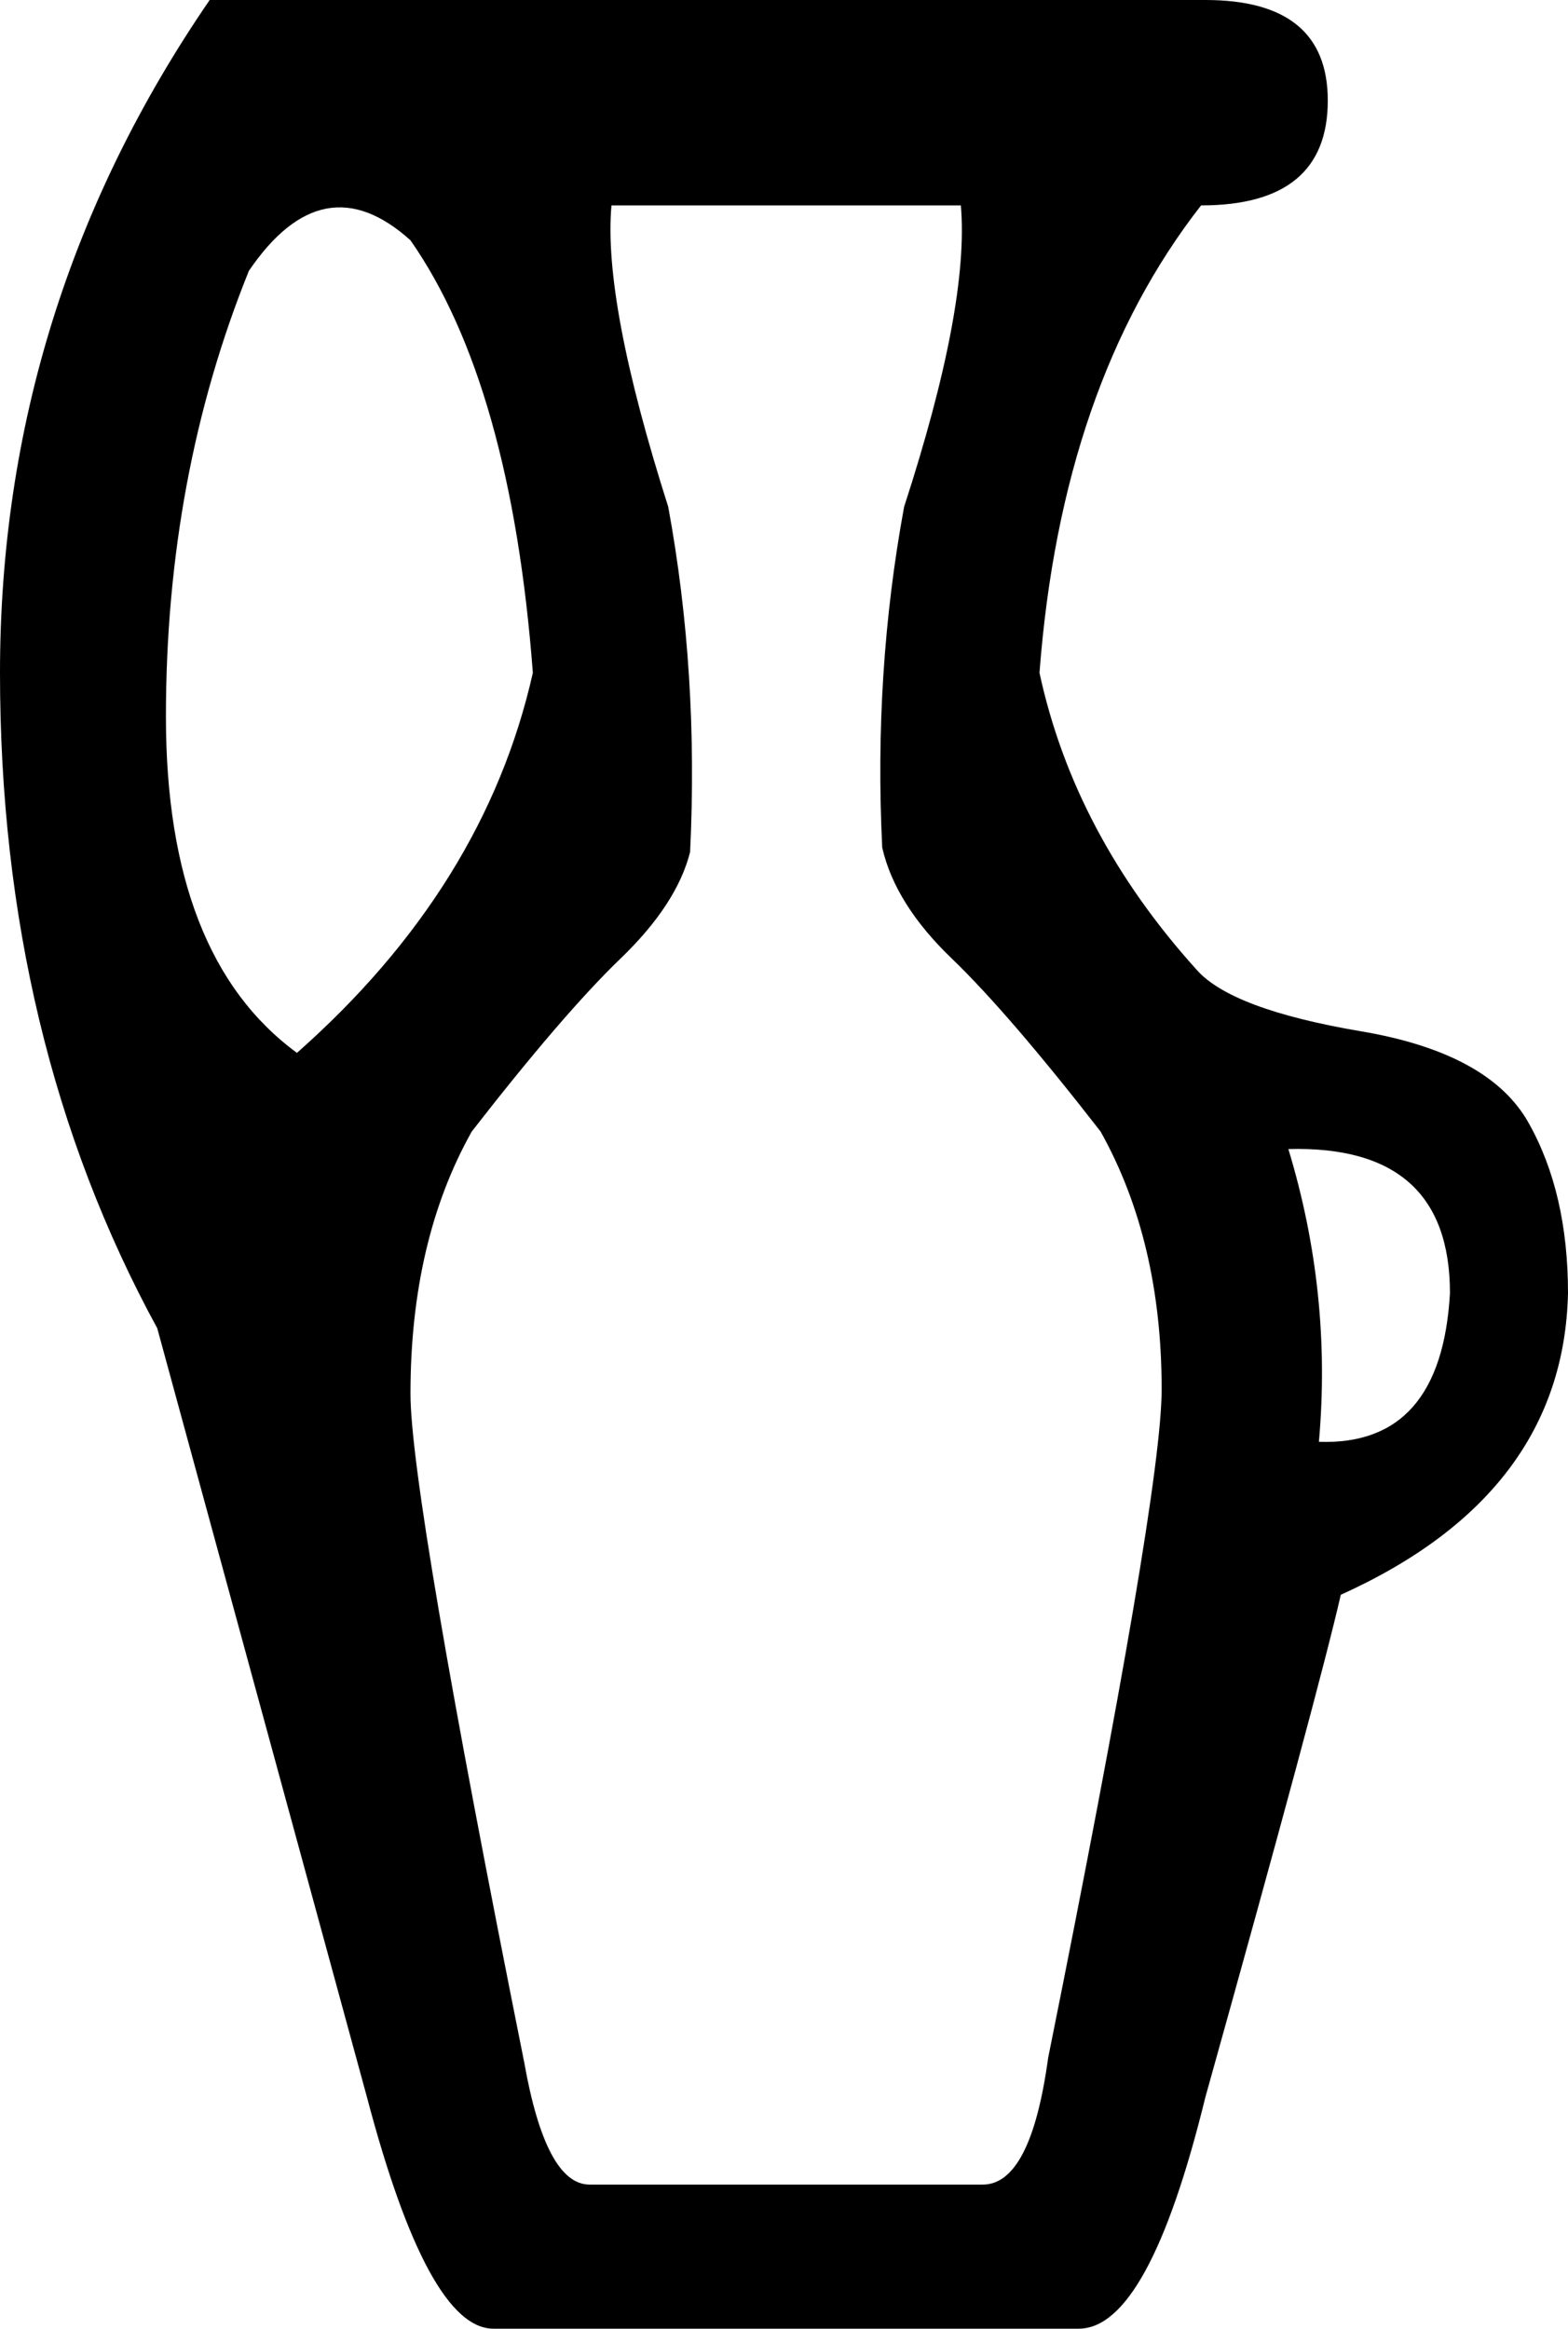 <?xml version='1.0' encoding='UTF-8'?>
<svg width="7.598" height="11.28" xmlns="http://www.w3.org/2000/svg" viewBox="0 0 7.598 11.28" version="1.1">
  <path style="fill:#000000; stroke:none" d="M 5.82 0.995  Q 5.143 1.862 5.037 3.259  Q 5.206 4.042 5.799 4.698  Q 5.968 4.889 6.592 4.995  Q 7.217 5.1 7.407 5.439  Q 7.598 5.778 7.598 6.264  Q 7.576 7.238 6.497 7.725  Q 6.391 8.19 5.841 10.158  Q 5.566 11.28 5.227 11.28  L 2.391 11.28  Q 2.074 11.28 1.778 10.158  L 0.762 6.434  Q 0 5.037 0 3.259  Q 0 1.481 1.016 0  L 5.841 0  Q 6.434 0 6.434 0.487  Q 6.434 0.995 5.82 0.995  Z  M 7.026 6.264  Q 7.026 5.545 6.243 5.566  Q 6.455 6.264 6.391 6.984  Q 6.984 7.005 7.026 6.264  Z  M 1.439 5.1  Q 2.349 4.296 2.582 3.259  Q 2.476 1.862 1.989 1.164  Q 1.566 0.783 1.206 1.312  Q 0.804 2.307 0.804 3.471  Q 0.804 4.635 1.439 5.1  Z  M 4.656 0.995  L 2.963 0.995  Q 2.921 1.46 3.238 2.455  Q 3.386 3.259 3.344 4.127  Q 3.28 4.381 3.005 4.645  Q 2.73 4.91 2.286 5.481  Q 1.989 6.01 1.989 6.751  Q 1.989 7.238 2.54 9.989  Q 2.645 10.582 2.857 10.582  L 4.762 10.582  Q 4.995 10.582 5.079 9.968  Q 5.629 7.238 5.629 6.73  Q 5.629 6.01 5.333 5.481  Q 4.889 4.91 4.614 4.645  Q 4.338 4.381 4.275 4.106  Q 4.233 3.259 4.381 2.455  Q 4.698 1.481 4.656 0.995  Z"/>
</svg>
